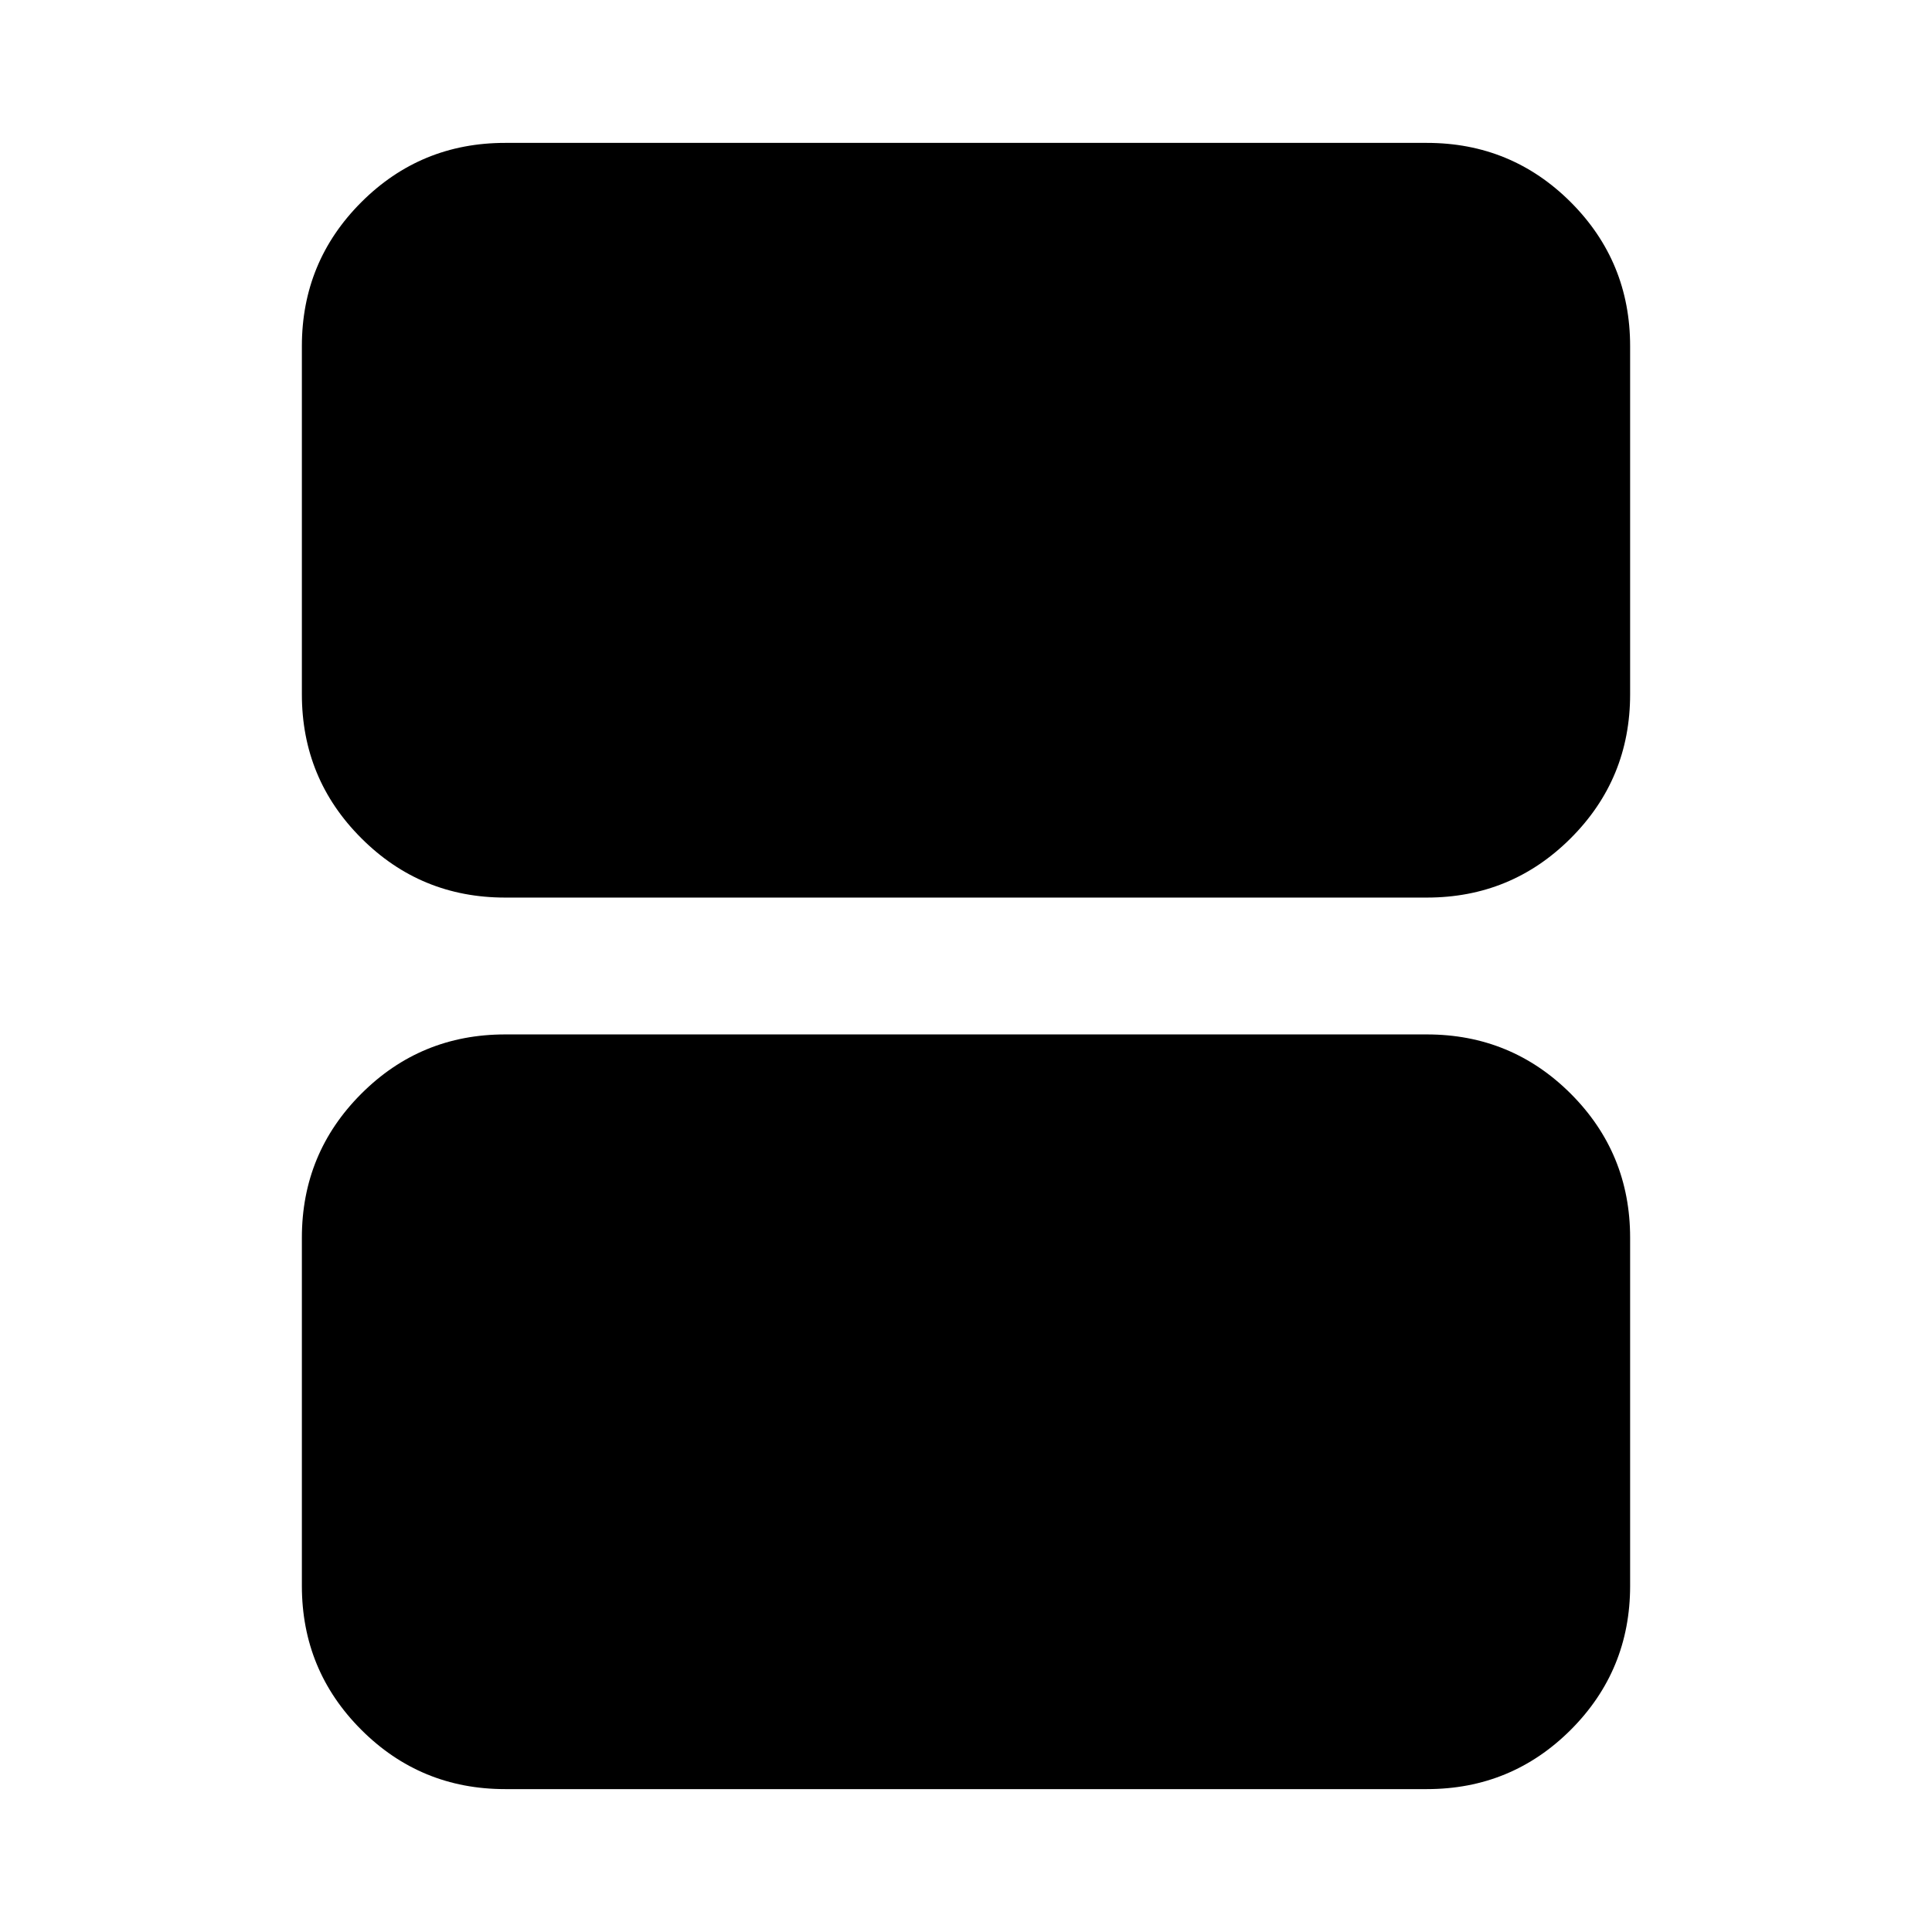 <svg xmlns="http://www.w3.org/2000/svg" height="24" width="24"><path d="M6.275 11.15q-1.05 0-1.787-.738-.738-.737-.738-1.787V4.3q0-1.05.738-1.788.737-.737 1.787-.737h11.45q1.05 0 1.788.737.737.738.737 1.788v4.325q0 1.05-.737 1.787-.738.738-1.788.738Zm0 11.075q-1.05 0-1.787-.737-.738-.738-.738-1.788v-4.325q0-1.05.738-1.788.737-.737 1.787-.737h11.45q1.05 0 1.788.737.737.738.737 1.788V19.7q0 1.05-.737 1.788-.738.737-1.788.737Z"/></svg>